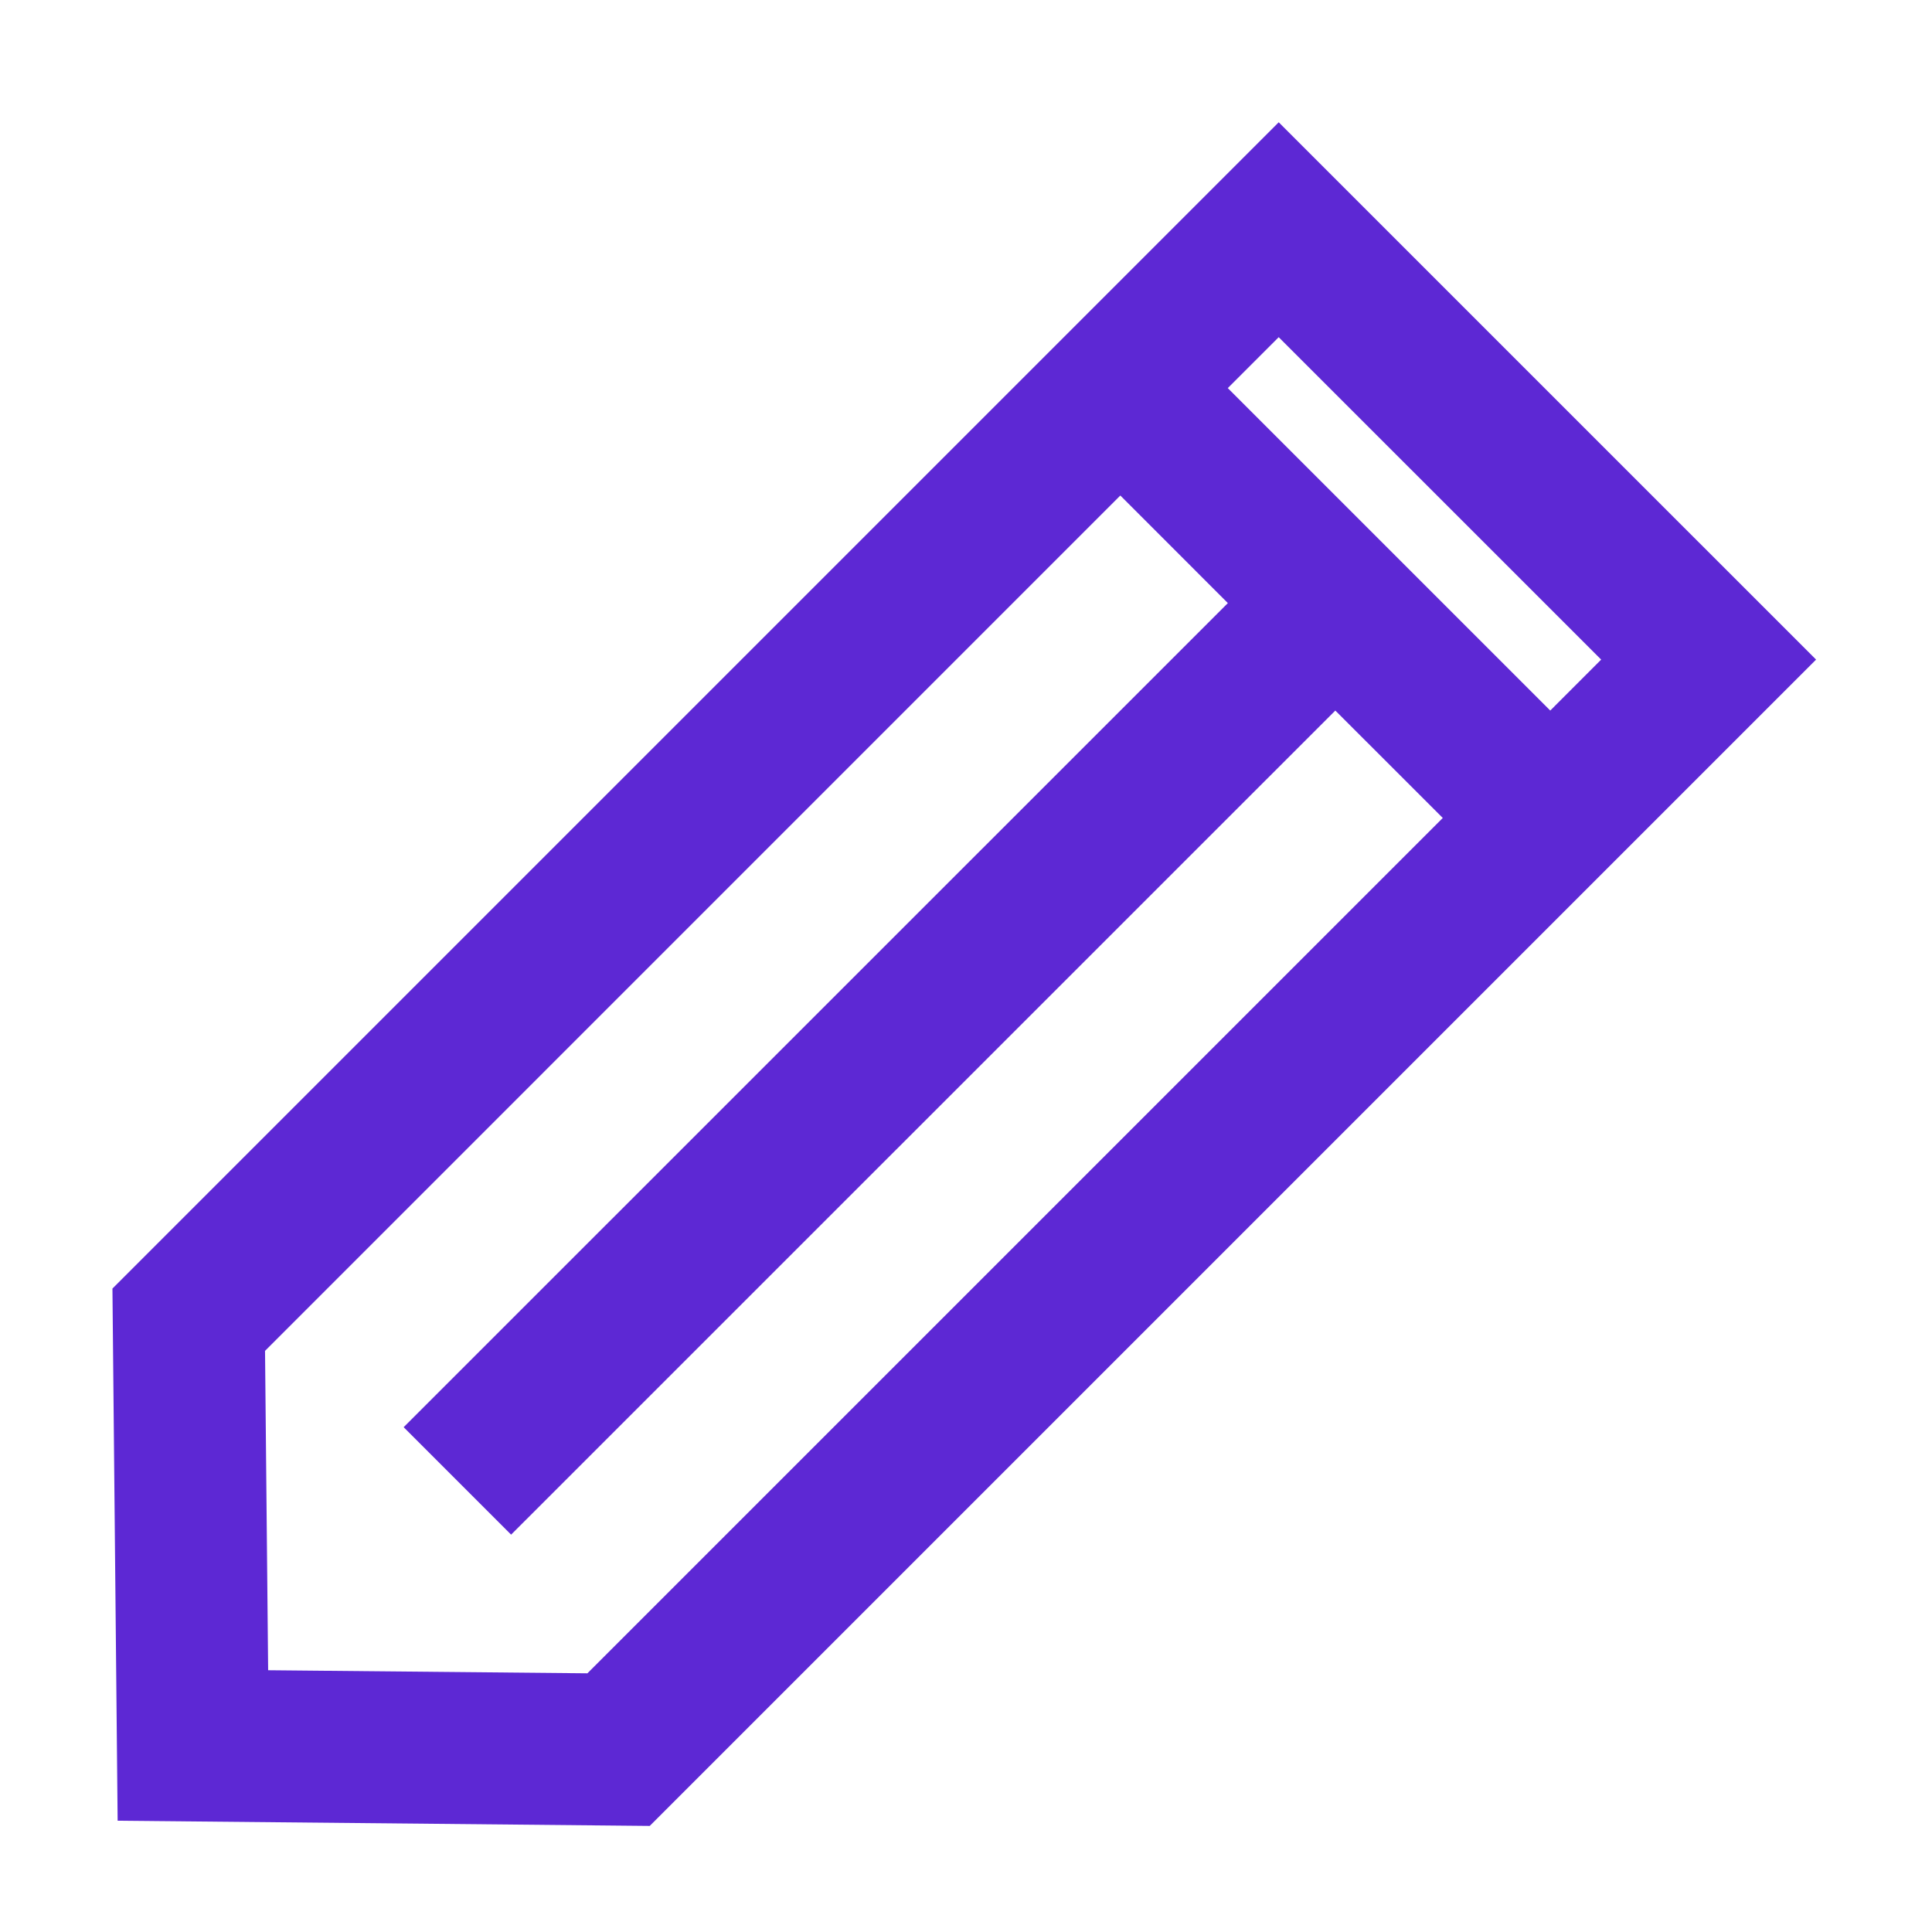 <svg xmlns="http://www.w3.org/2000/svg" viewBox="0 0 100 100">
  <defs>
    <style>
      .a {
        fill: #5d28d4;
      }
    </style>
  </defs>
  <title>ic_edit</title>
  <path class="a" d="M66.186,6.329,5.82,66.696l.269,27.544,27.542.269L94,34.141ZM82.876,34.141l-2.635,2.637L63.55,20.088l2.635-2.635ZM30.404,86.61l-16.525-.159-.161-16.531L57.988,25.648l5.566,5.568L20.893,73.871l5.562,5.562L69.116,36.778l5.562,5.56Z"/>
</svg>

